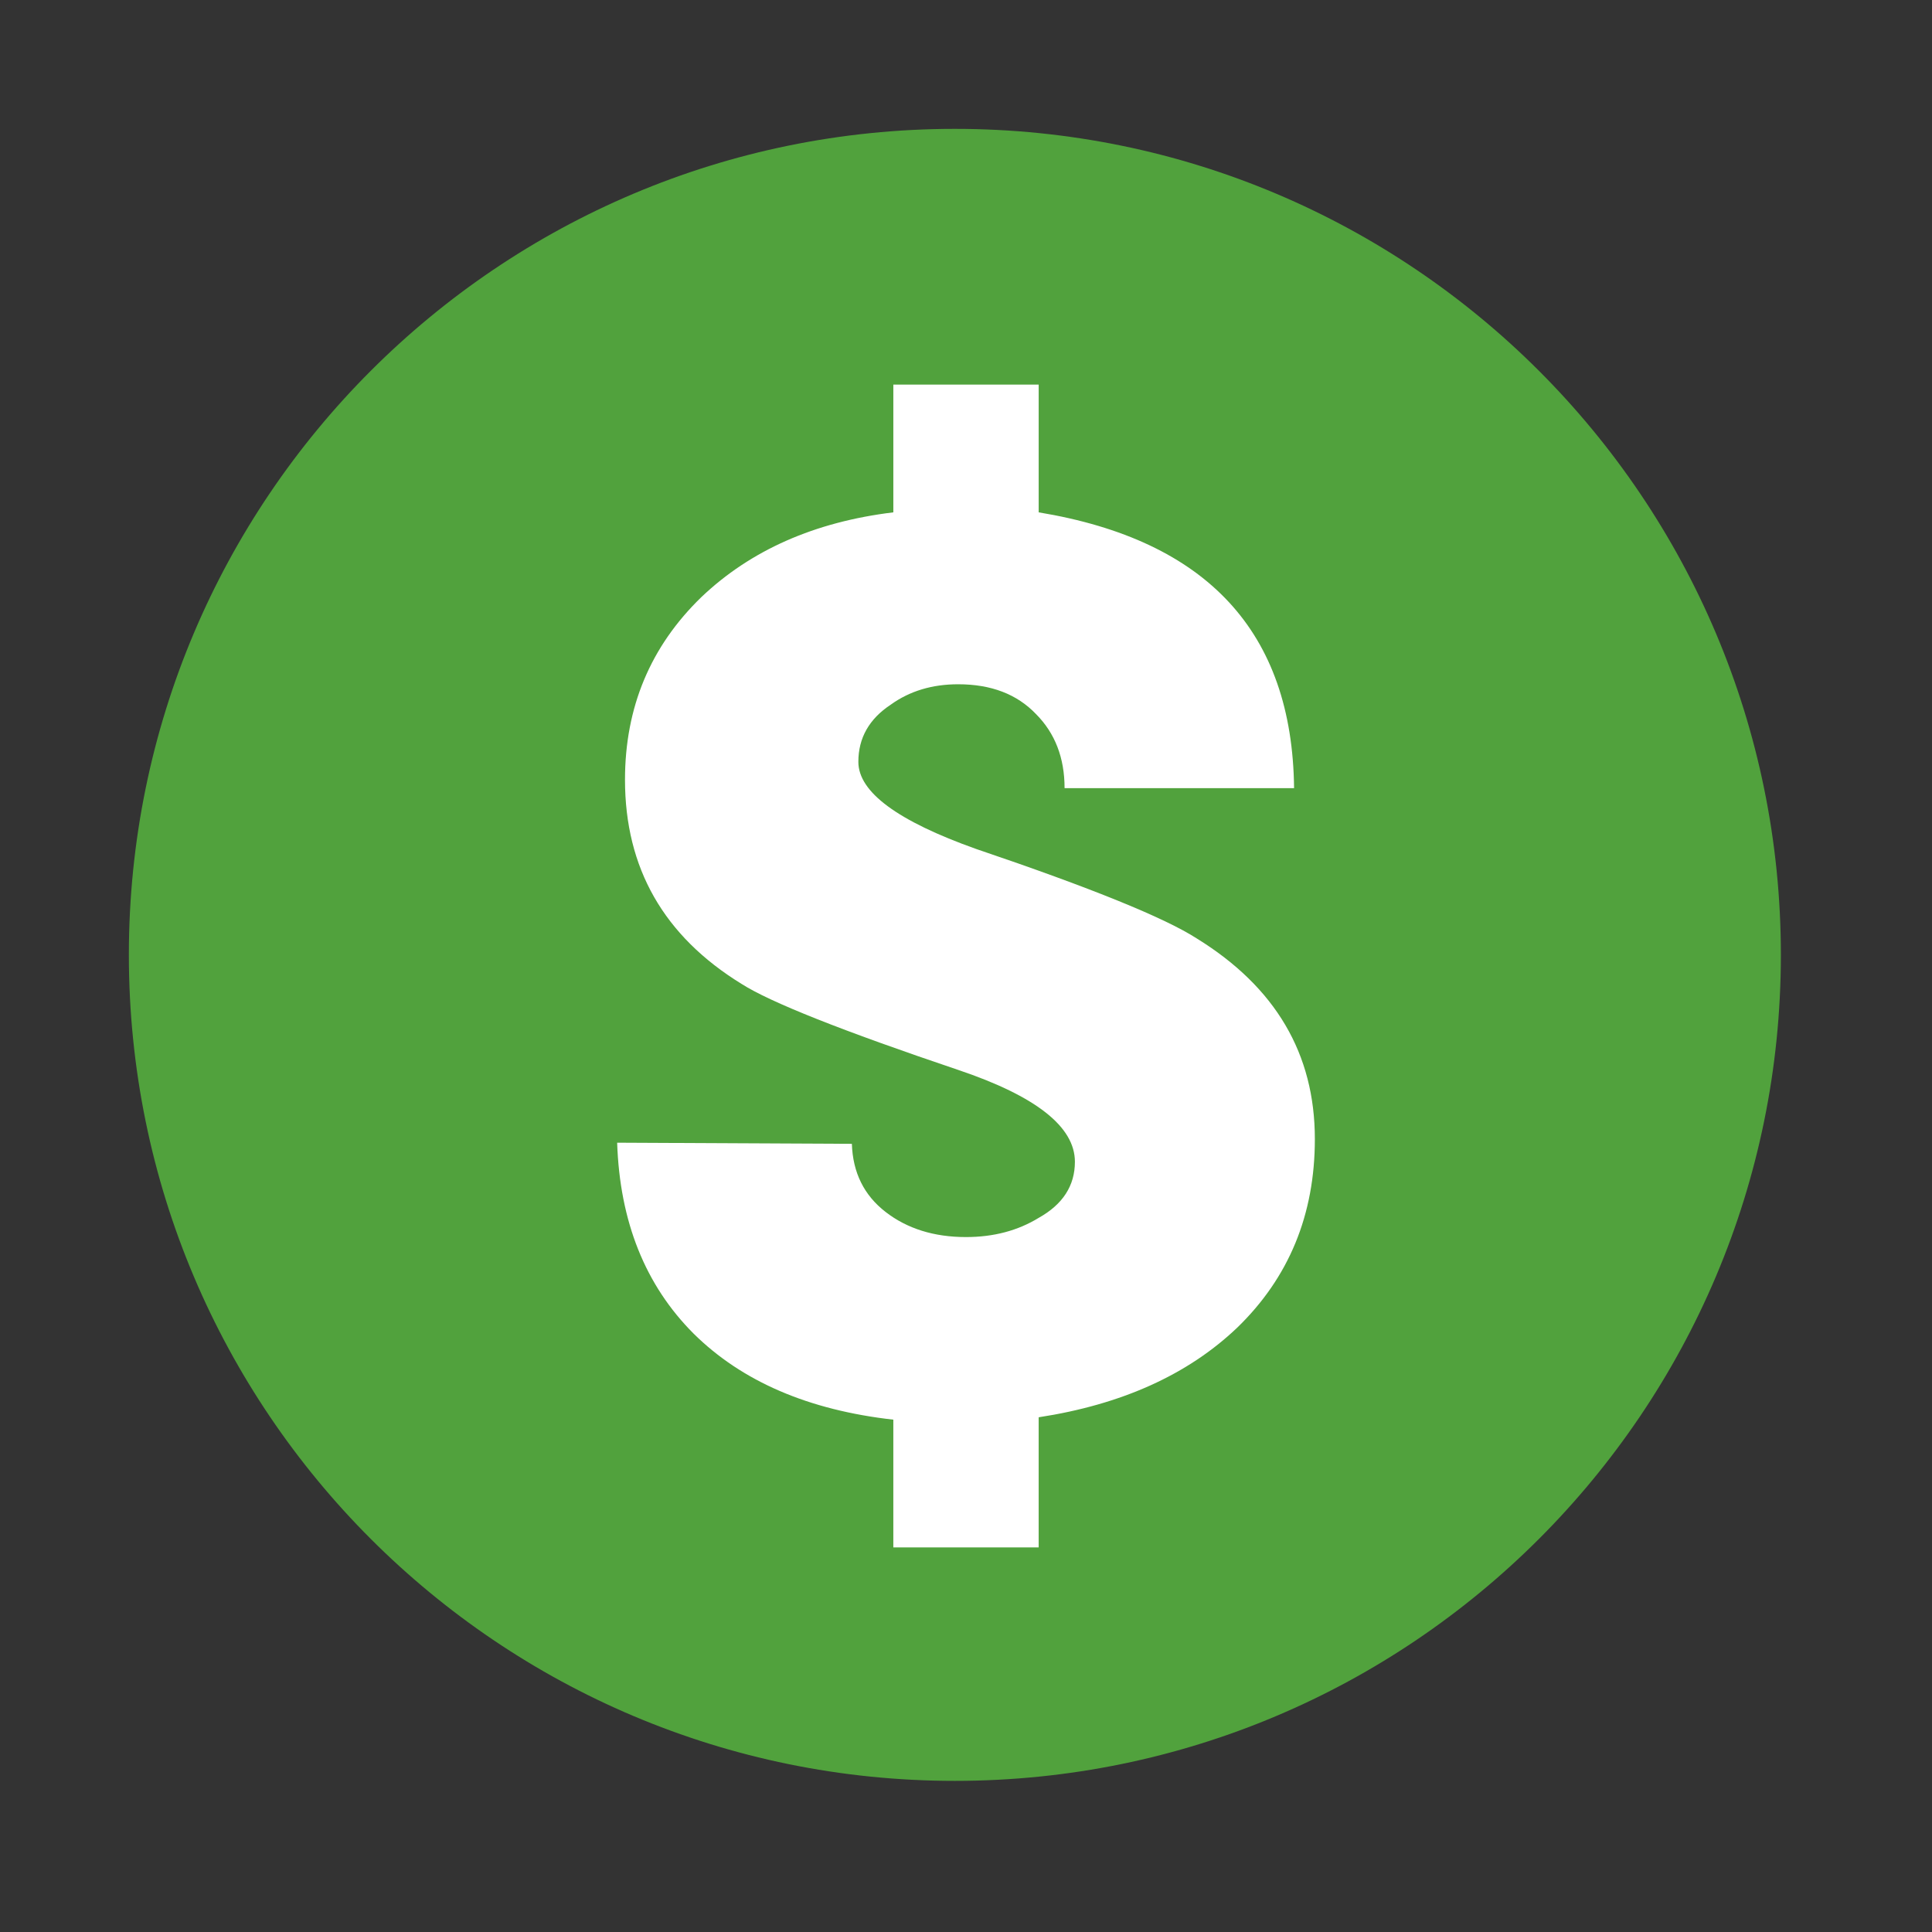 <?xml version="1.0" encoding="UTF-8" standalone="no"?>
<svg xmlns="http://www.w3.org/2000/svg" height="512" viewBox="0 0 512 512" width="512" version="1.1">
 <rect x="0" y="0" width="512" height="512" fill="#333333" stroke="none"/>
 <path style="fill:#53a93e;fill-rule:evenodd;fill-opacity:0.941" d="m 471.95,253.05 c 0,120.9 -98.01,218.9 -218.9,218.9 -120.9,0 -218.9,-98.01 -218.9,-218.9 0,-120.9 98.01,-218.9 218.9,-218.9 120.9,0 218.9,98.01 218.9,218.9"/>
 <path style="fill:#ffffff;fill-opacity:1" d="m 275.26,375.593 0,34.488 -38.52,0 0,-33.856 c -22.45,-2.528 -40.085,-10.112 -52.905,-22.781 -12.85,-12.85 -19.591,-29.733 -20.283,-50.618 l 62.204,0.301 c 0.24,7.614 3.22,13.633 8.938,18.056 5.718,4.424 12.82,6.651 21.307,6.651 7.343,0 13.753,-1.715 19.26,-5.086 6.41,-3.581 9.6,-8.547 9.6,-14.866 0,-9.269 -10.292,-17.394 -30.936,-24.346 -30.696,-10.352 -49.805,-17.936 -57.389,-22.781 -20.614,-12.67 -30.906,-30.696 -30.906,-54.109 0,-19.2 6.741,-35.33 20.253,-48.421 13.061,-12.429 30.034,-19.922 50.859,-22.45 l 0,-33.856 38.52,0 0,33.856 c 44.659,7.373 67.23,31.749 67.681,73.098 l -60.82,0 c 0,-8.035 -2.528,-14.565 -7.553,-19.621 -5.056,-5.297 -11.917,-7.915 -20.644,-7.915 -6.861,0 -12.82,1.776 -17.846,5.387 -5.748,3.792 -8.607,8.848 -8.607,15.167 0,8.035 10.443,15.709 31.268,23.112 30.485,10.322 49.956,18.237 58.442,23.714 20.855,12.88 31.268,30.575 31.268,53.146 0,20.043 -6.861,36.715 -20.614,50.016 -13.061,12.429 -30.606,20.344 -52.574,23.714"/>
</svg>
